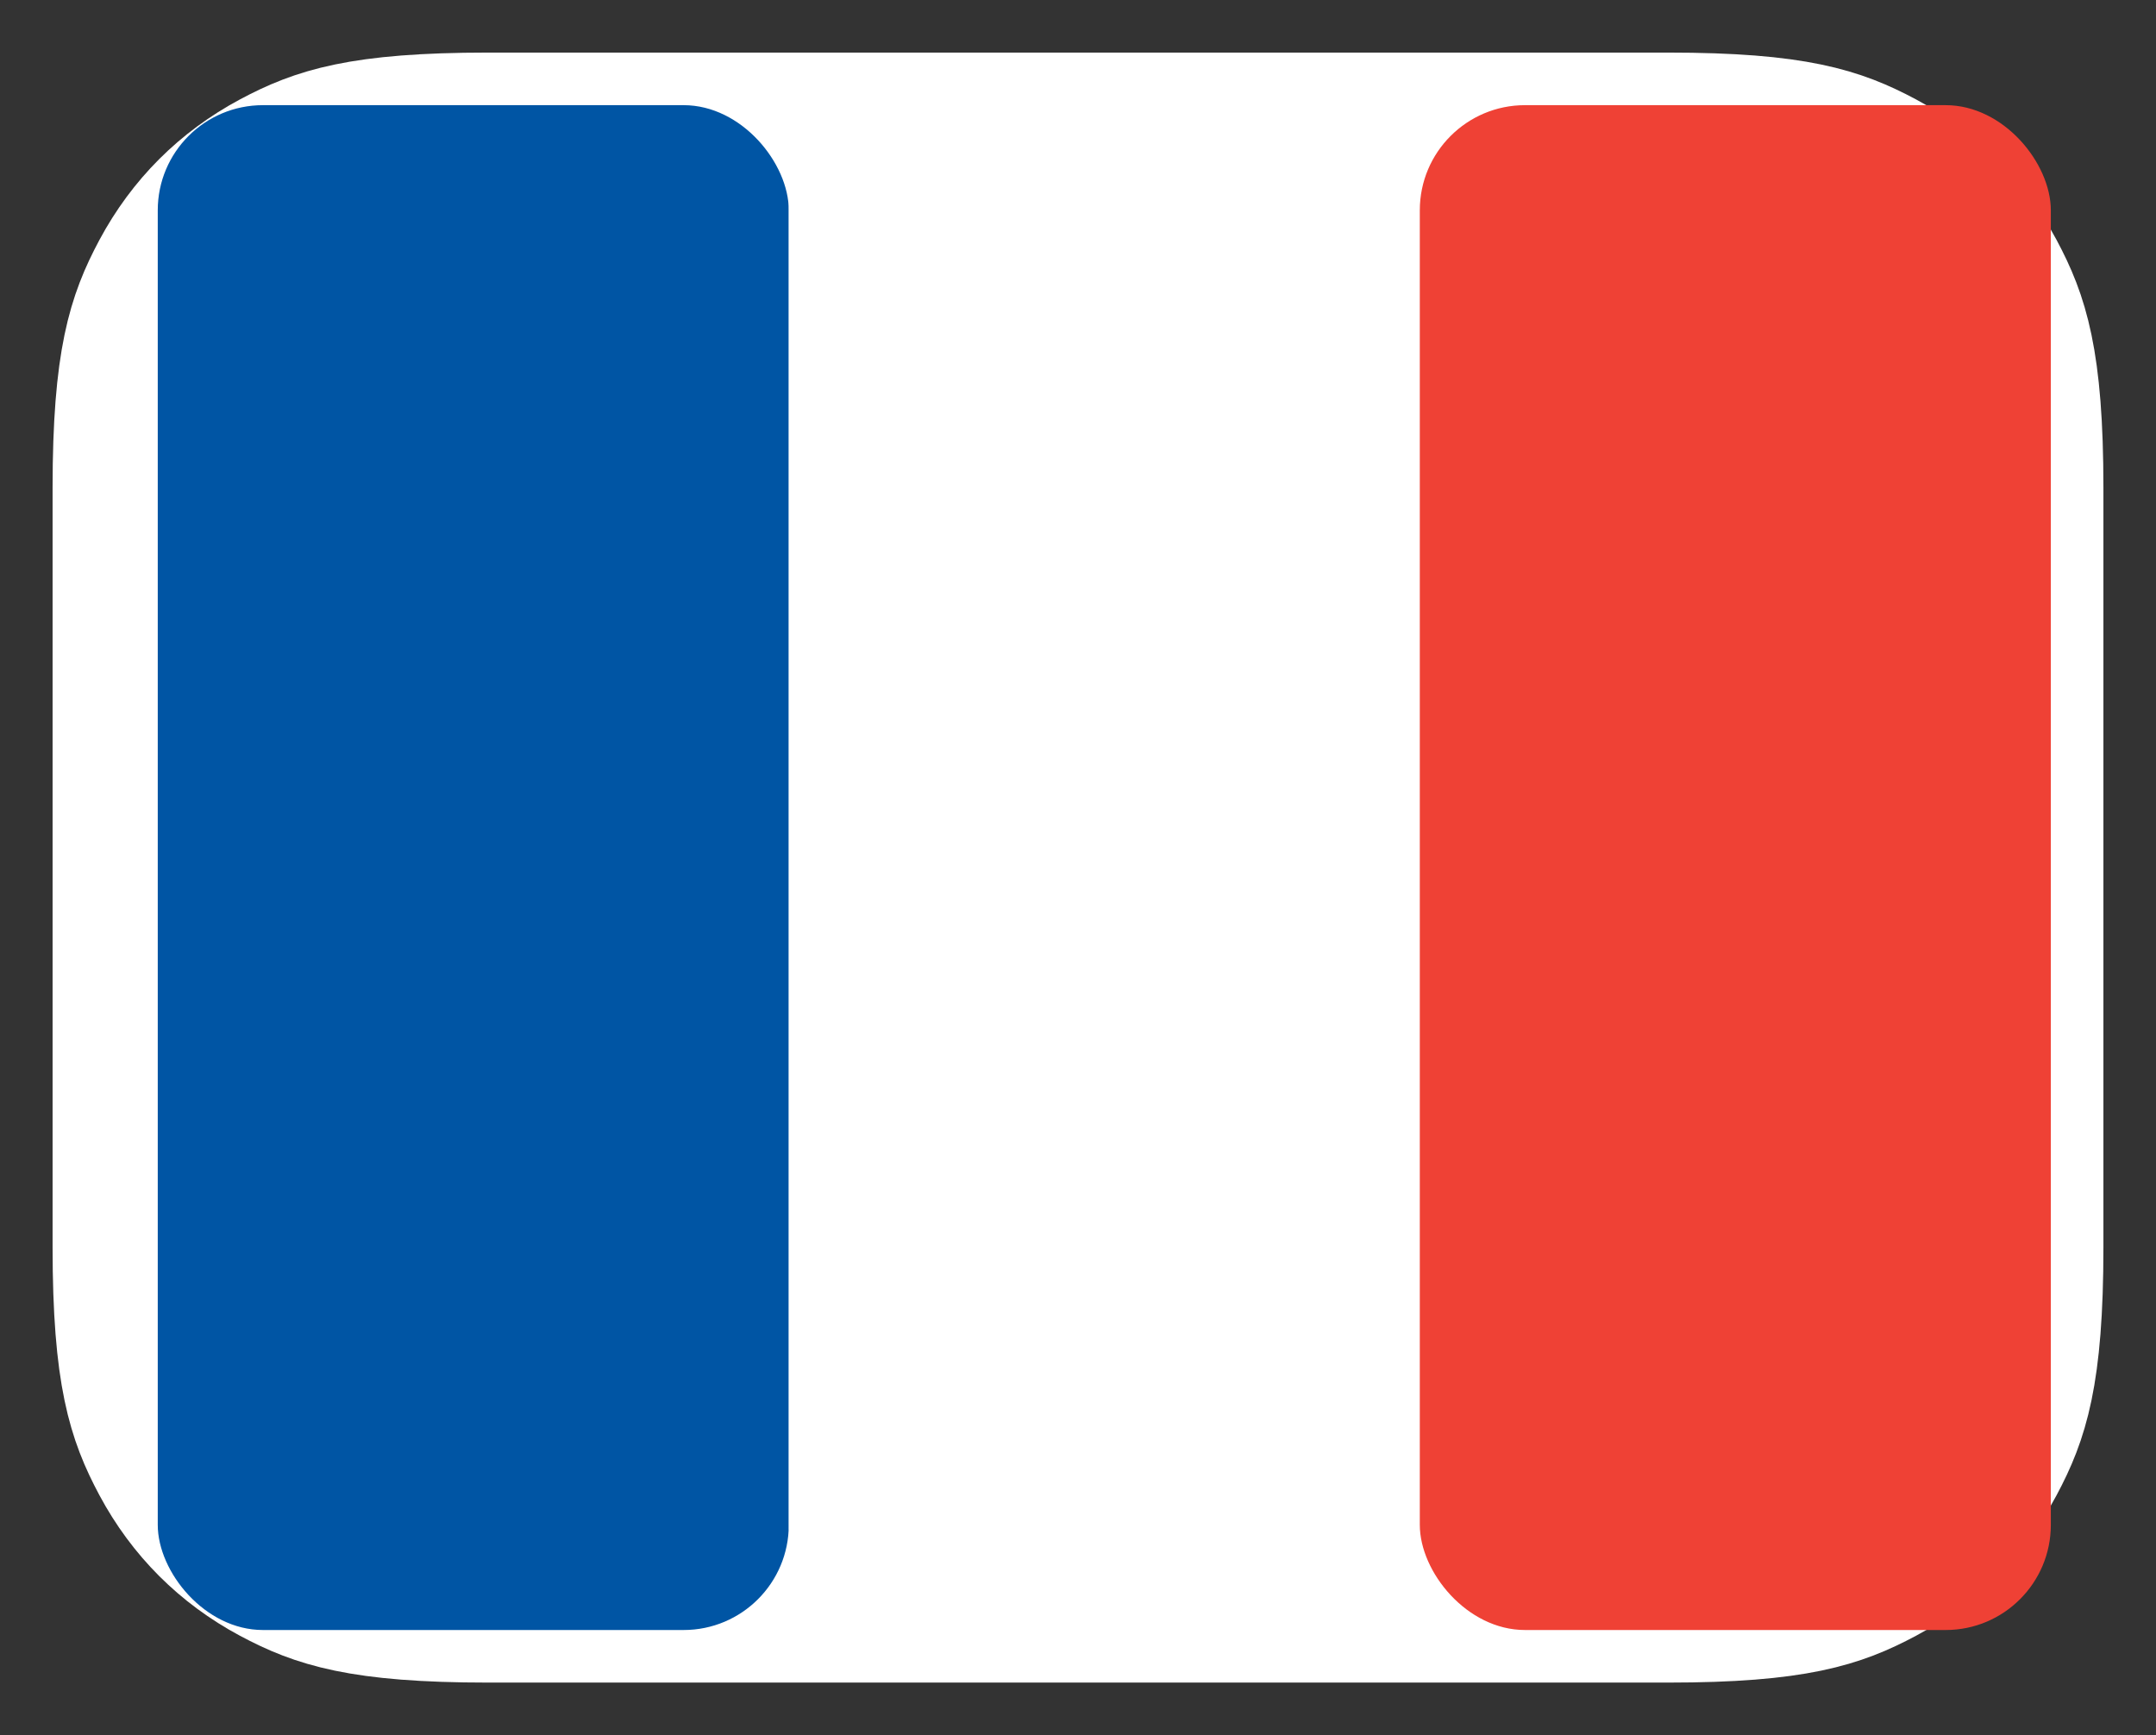 <svg xmlns="http://www.w3.org/2000/svg" xmlns:xlink="http://www.w3.org/1999/xlink" x="0" y="462"
     width="82px" height="66px" viewBox="0 0 82 66" version="1.1">
  <rect x="0" y="0" width="82" height="66" fill="#333333" stroke="none"/>
  <title>fr</title>
  <g id="fr" stroke="none" stroke-width="1" fill="none" fill-rule="evenodd">
    <g id="Group-3" transform="translate(6, 6)">
      <!-- Rounded Rectangle Background -->
      <path
        d="M57.437,-2 L12.563,-2 C7.628,-2 5.867,-1.415 4.07,-0.455 
           C2.12,0.589 0.589,2.12 -0.455,4.07 
           C-1.415,5.867 -2,7.628 -2,12.563 
           L-2,41.437 C-2,46.372 -1.415,48.133 -0.455,49.93 
           C0.589,51.88 2.12,53.411 4.07,54.455 
           C5.867,55.415 7.628,56 12.563,56 
           L57.437,56 C62.372,56 64.133,55.415 65.93,54.455 
           C67.88,53.411 69.411,51.88 70.455,49.93 
           C71.415,48.133 72,46.372 72,41.437 
           L72,12.563 C72,7.628 71.415,5.867 70.455,4.07 
           C69.411,2.12 67.88,0.589 65.93,-0.455 
           C64.133,-1.415 62.372,-2 57.437,-2 Z"
        id="Rounded-Rectangle" stroke="#FFFFFF" stroke-width="4" fill="#FFFFFF" />
      
      <!-- French Flag Colors: Blue, White, Red -->
      <!-- Blue Stripe -->
      <rect x="0" y="-2" width="24" height="58" rx="4" ry="4" fill="#0055A4" />
      <!-- White Stripe -->
      <rect x="24" y="-2" width="24" height="58" rx="4" ry="4" fill="#FFFFFF" />
      <!-- Red Stripe -->
      <rect x="48" y="-2" width="24" height="58" rx="4" ry="4" fill="#EF4135" />
    </g>
  </g>
</svg>
